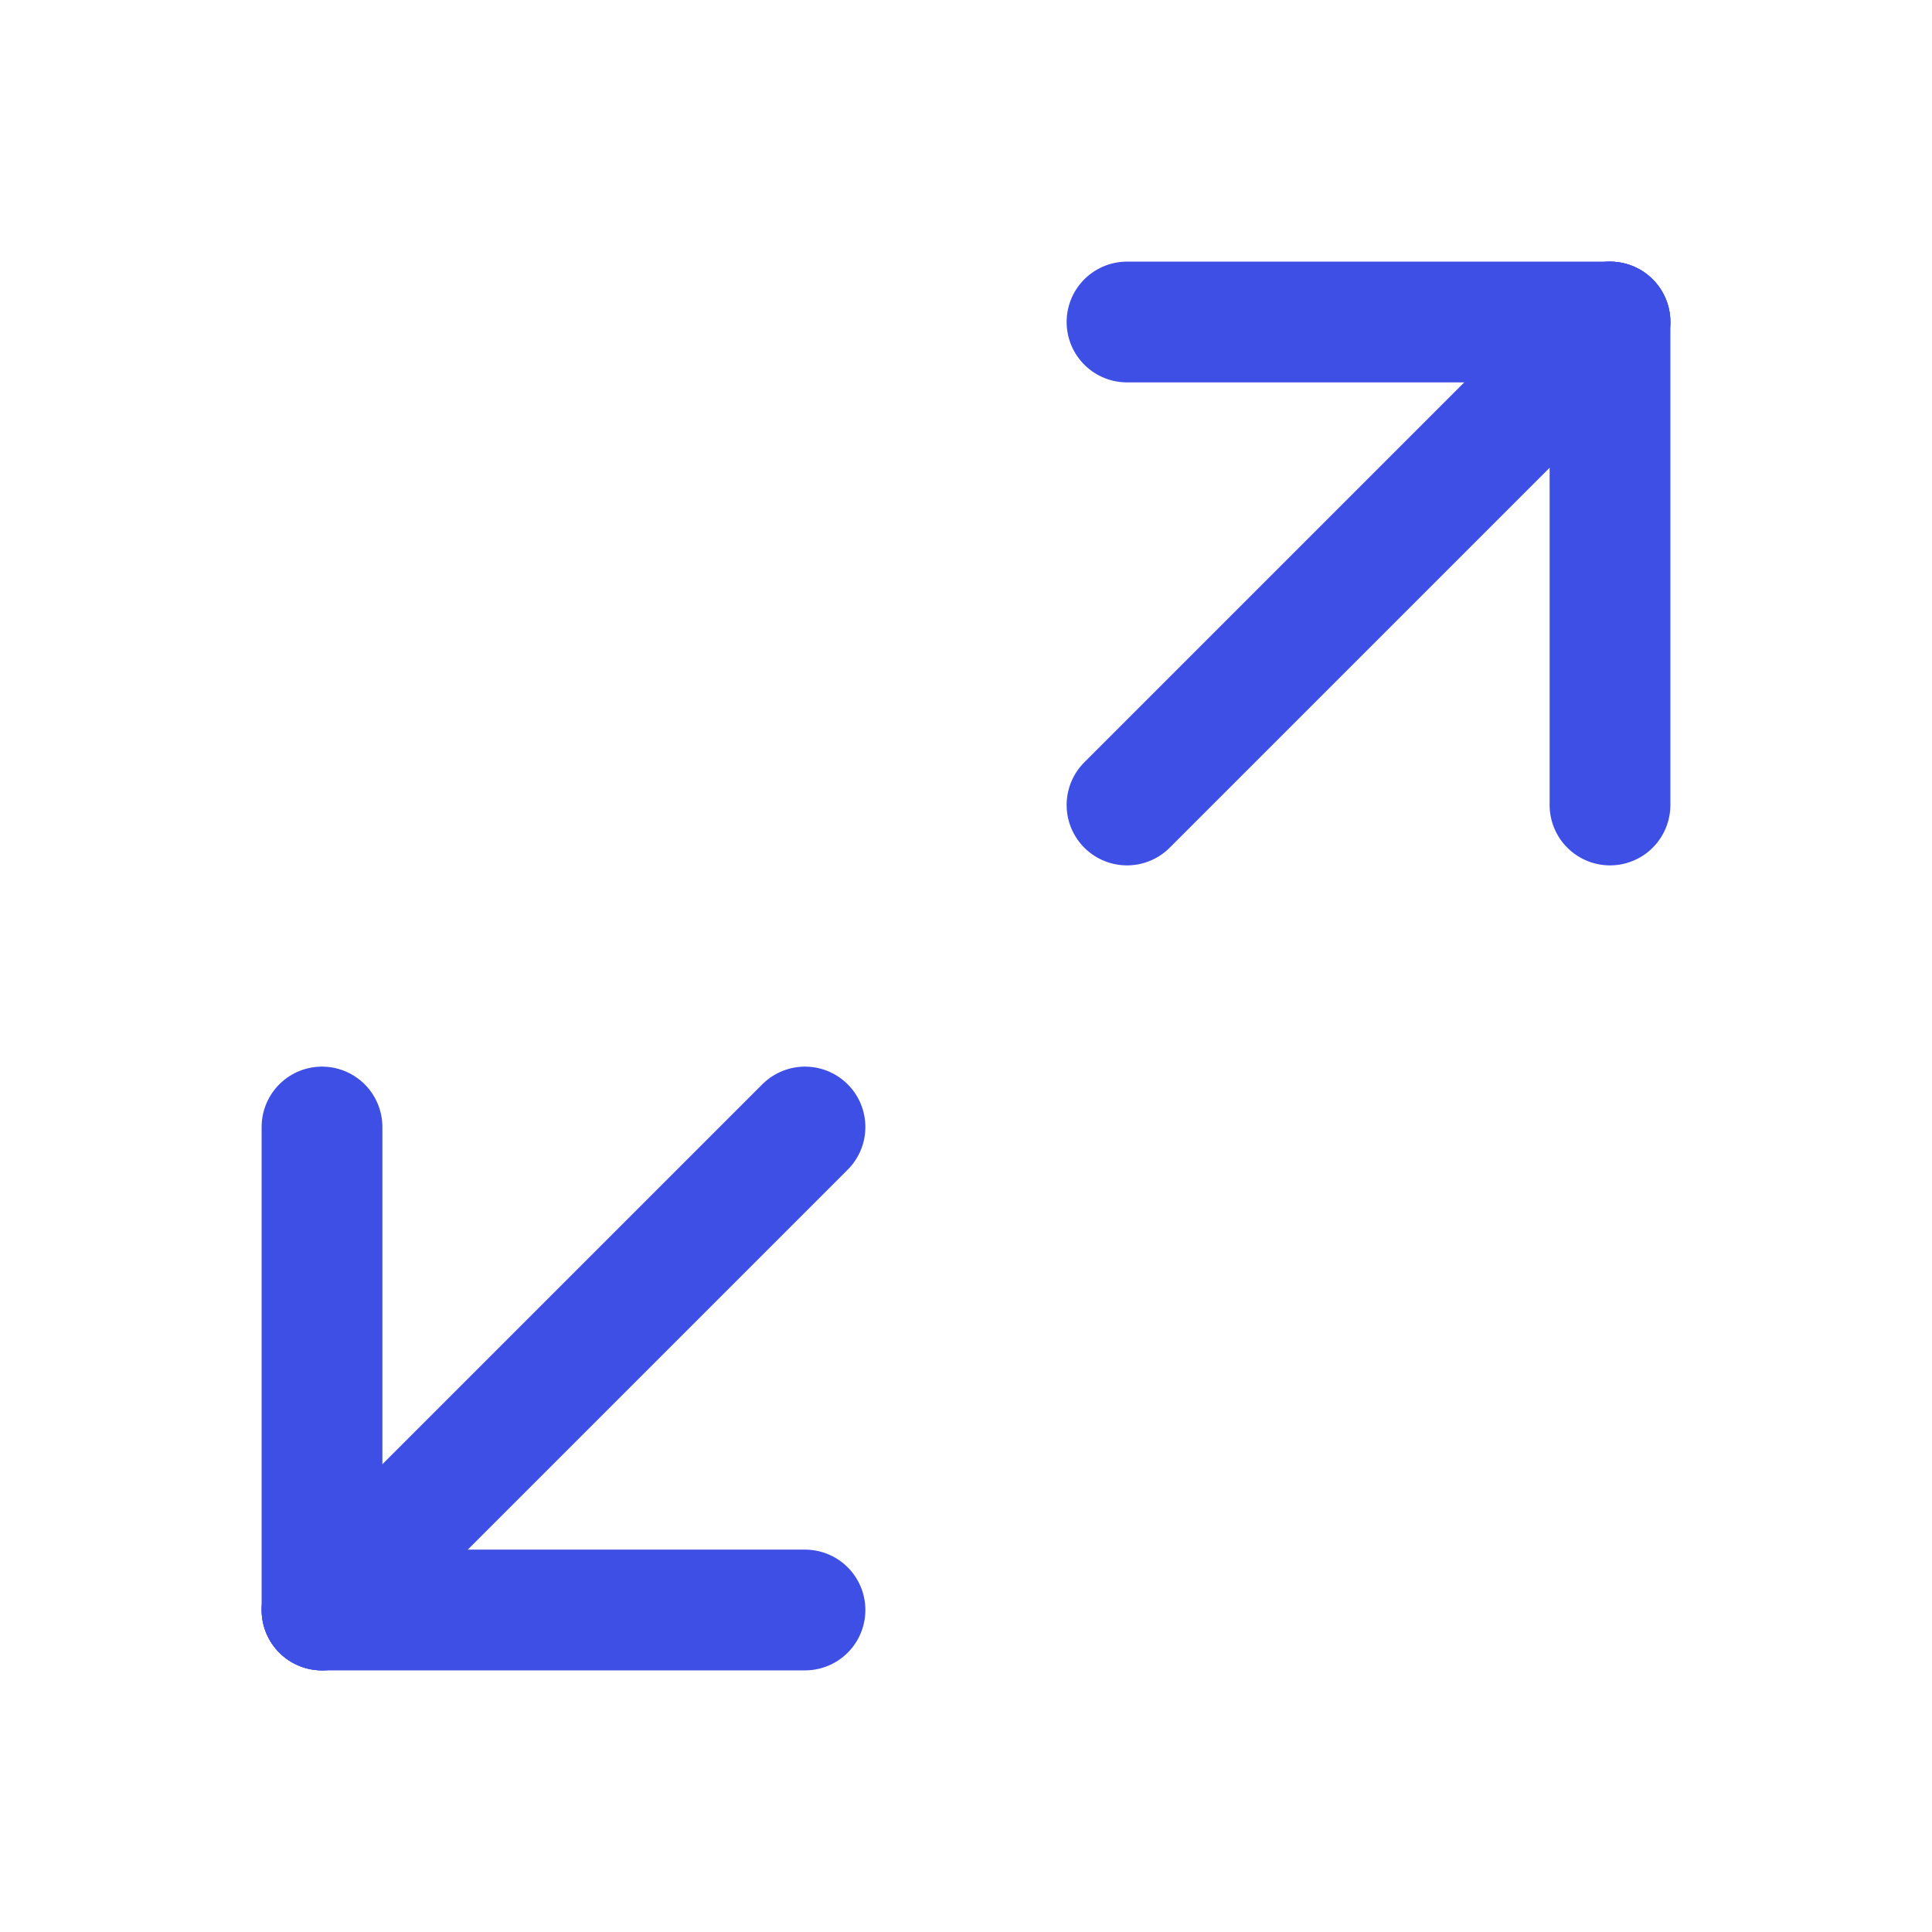 <svg width="24" height="24" viewBox="0 0 24 24" fill="none" xmlns="http://www.w3.org/2000/svg">
<path d="M20 4L14 10" stroke="#3E4FE5" stroke-width="1.5" stroke-linecap="round"/>
<path d="M14 4L20 4" stroke="#3E4FE5" stroke-width="1.5" stroke-linecap="round"/>
<path d="M20 10V4" stroke="#3E4FE5" stroke-width="1.5" stroke-linecap="round"/>
<path d="M4 20L10 14" stroke="#3E4FE5" stroke-width="1.5" stroke-linecap="round"/>
<path d="M10 20L4 20" stroke="#3E4FE5" stroke-width="1.5" stroke-linecap="round"/>
<path d="M4 14L4 20" stroke="#3E4FE5" stroke-width="1.5" stroke-linecap="round"/>
</svg>
